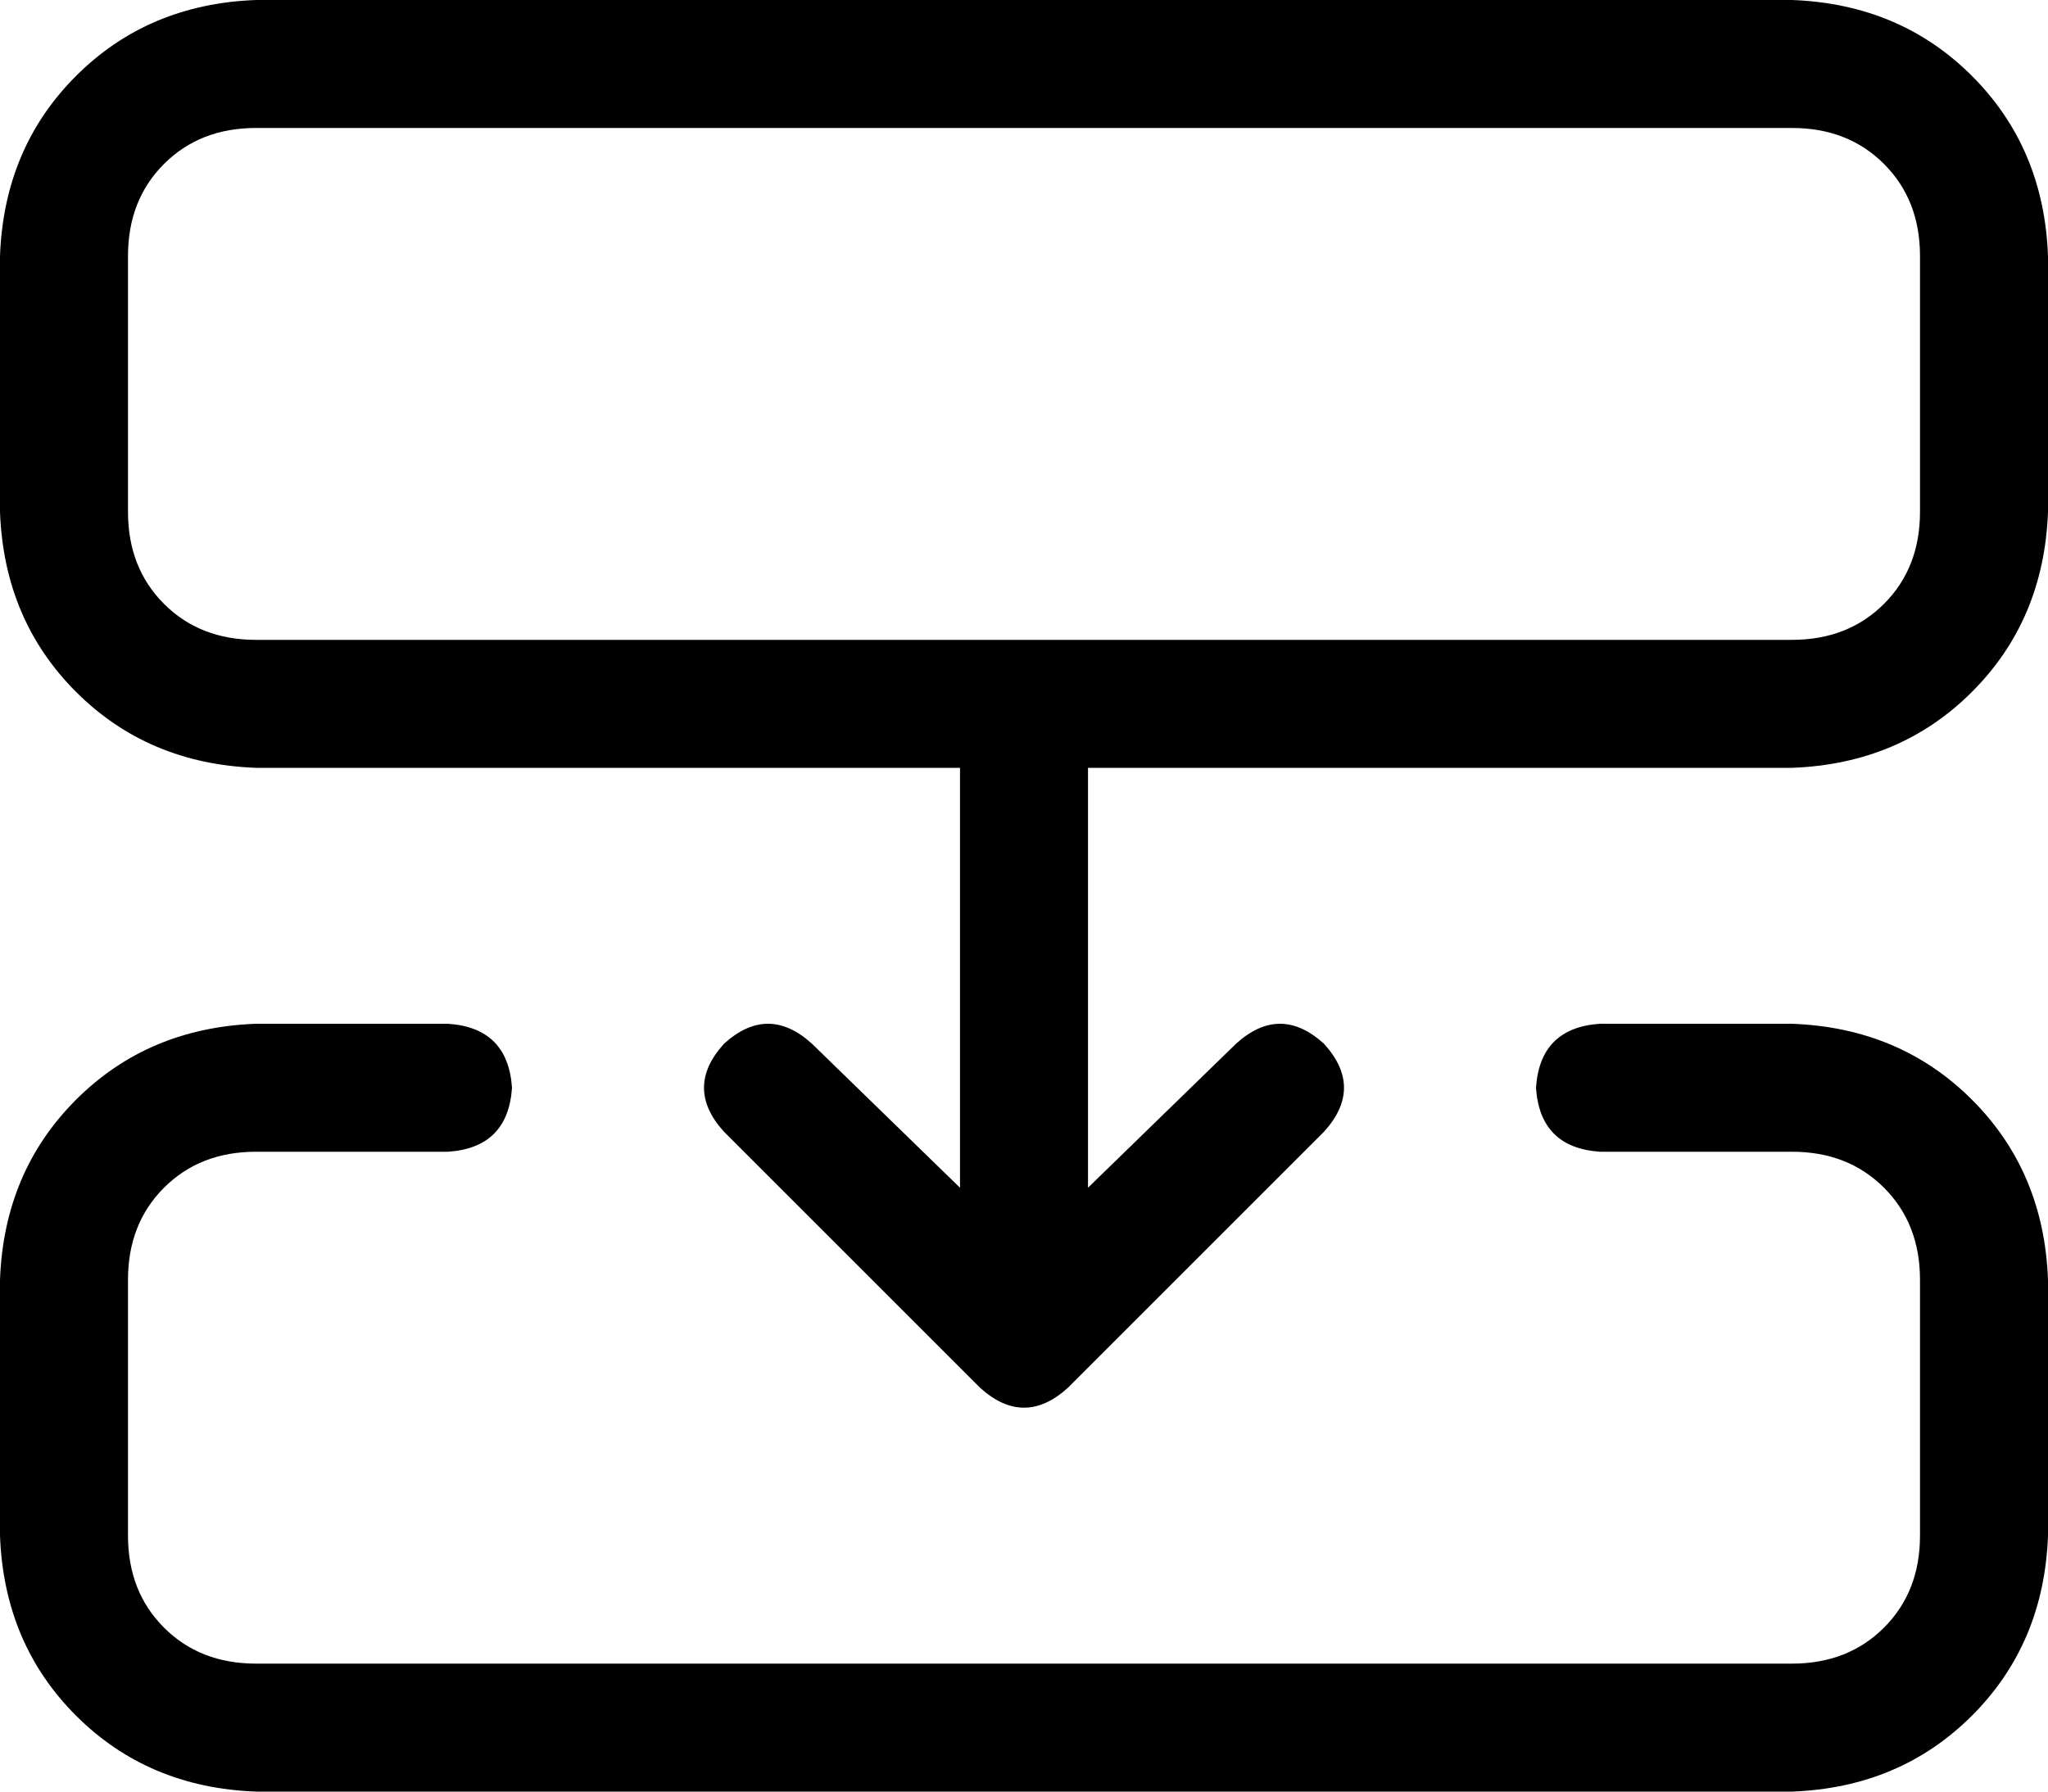 <svg viewBox="0 0 512 448">
  <path
    d="M 480 128 Q 480 142 471 151 L 471 151 Q 462 160 448 160 L 272 160 L 240 160 L 64 160 Q 50 160 41 151 Q 32 142 32 128 L 32 64 Q 32 50 41 41 Q 50 32 64 32 L 448 32 Q 462 32 471 41 Q 480 50 480 64 L 480 128 L 480 128 Z M 272 192 L 448 192 Q 475 191 493 173 Q 511 155 512 128 L 512 64 Q 511 37 493 19 Q 475 1 448 0 L 64 0 Q 37 1 19 19 Q 1 37 0 64 L 0 128 Q 1 155 19 173 Q 37 191 64 192 L 240 192 L 240 297 L 203 261 Q 192 251 181 261 Q 171 272 181 283 L 245 347 Q 256 357 267 347 L 331 283 Q 341 272 331 261 Q 320 251 309 261 L 272 297 L 272 192 L 272 192 Z M 448 448 Q 475 447 493 429 L 493 429 Q 511 411 512 384 L 512 320 Q 511 293 493 275 Q 475 257 448 256 L 400 256 Q 385 257 384 272 Q 385 287 400 288 L 448 288 Q 462 288 471 297 Q 480 306 480 320 L 480 384 Q 480 398 471 407 Q 462 416 448 416 L 64 416 Q 50 416 41 407 Q 32 398 32 384 L 32 320 Q 32 306 41 297 Q 50 288 64 288 L 112 288 Q 127 287 128 272 Q 127 257 112 256 L 64 256 Q 37 257 19 275 Q 1 293 0 320 L 0 384 Q 1 411 19 429 Q 37 447 64 448 L 448 448 L 448 448 Z"
  />
</svg>